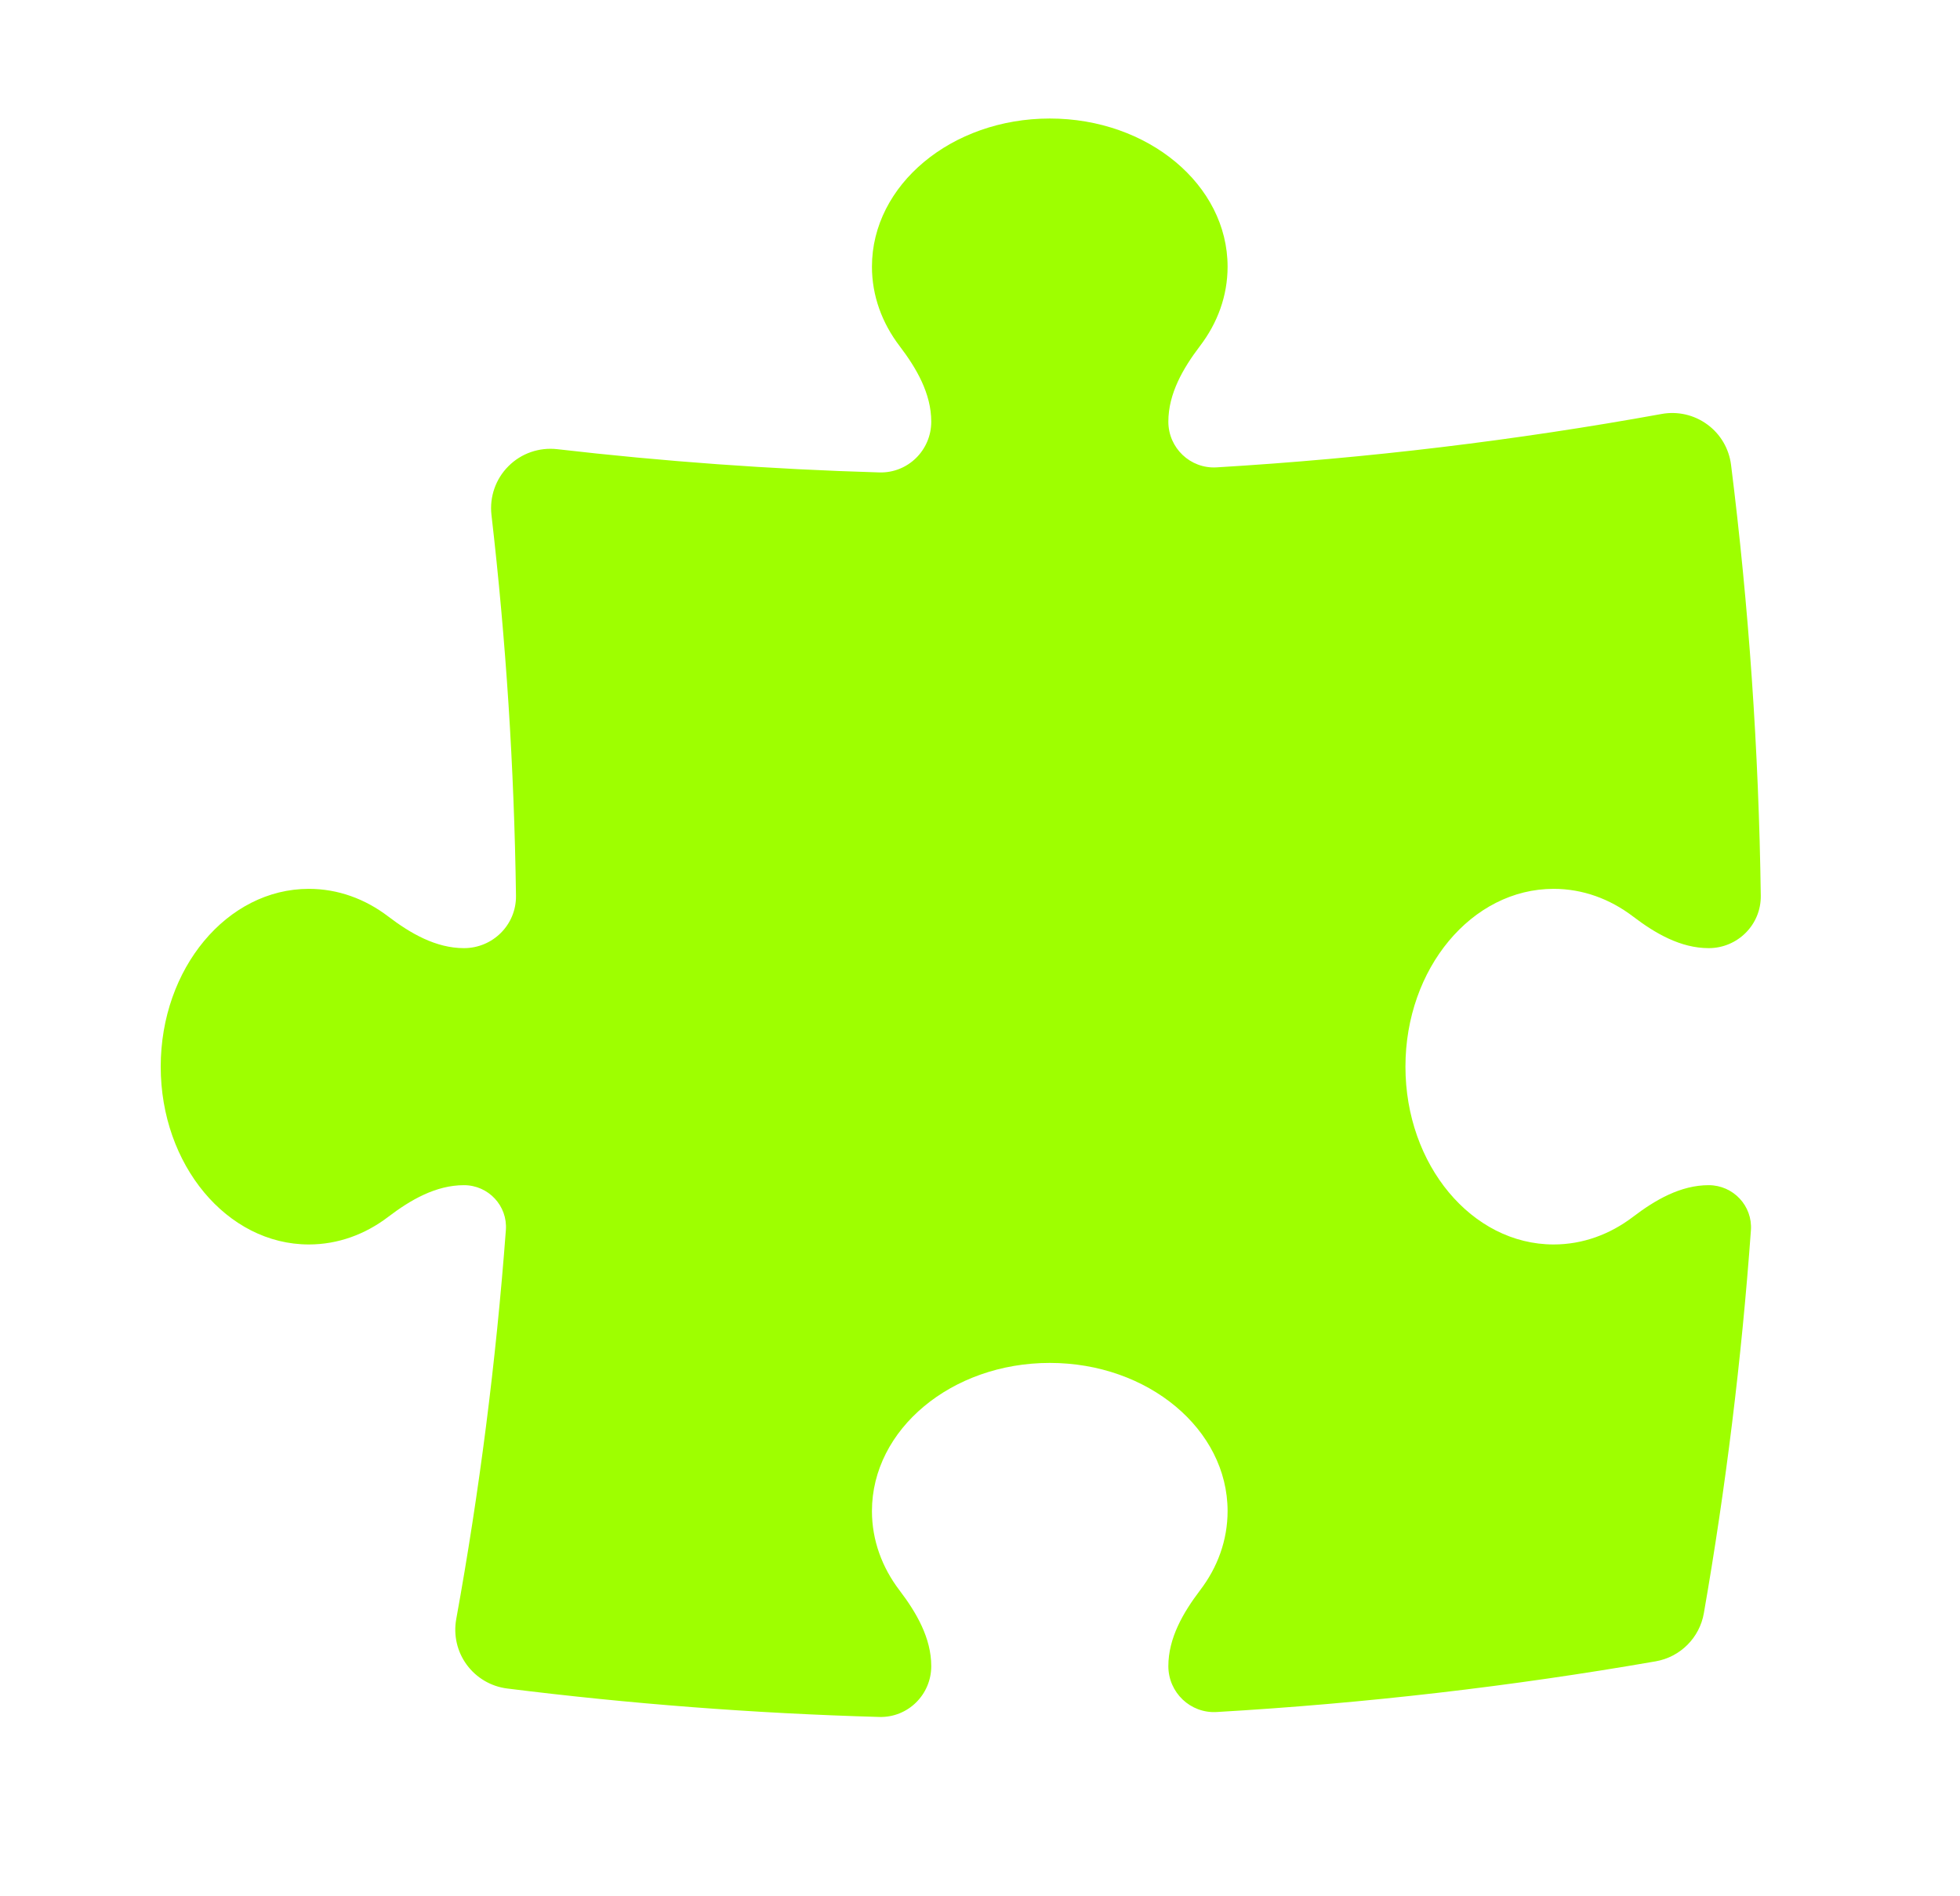 <svg width="31" height="30" viewBox="0 0 31 30" fill="none" xmlns="http://www.w3.org/2000/svg">
<path d="M14.729 6.671C14.729 6.227 14.496 5.826 14.227 5.473C13.951 5.11 13.791 4.68 13.791 4.219C13.791 2.924 15.051 1.875 16.604 1.875C18.157 1.875 19.416 2.924 19.416 4.219C19.416 4.68 19.257 5.11 18.98 5.473C18.712 5.826 18.479 6.227 18.479 6.671C18.479 7.087 18.826 7.418 19.241 7.394C21.629 7.251 23.979 6.967 26.282 6.549C26.535 6.503 26.796 6.563 27.004 6.716C27.212 6.868 27.347 7.099 27.379 7.355C27.659 9.592 27.818 11.866 27.849 14.171C27.855 14.629 27.483 15 27.025 15C26.581 15 26.18 14.767 25.827 14.498C25.464 14.222 25.034 14.062 24.573 14.062C23.278 14.062 22.229 15.322 22.229 16.875C22.229 18.428 23.278 19.688 24.573 19.688C25.034 19.688 25.464 19.528 25.827 19.252C26.18 18.983 26.581 18.75 27.025 18.75C27.413 18.75 27.721 19.077 27.693 19.464C27.545 21.512 27.295 23.533 26.949 25.52C26.882 25.91 26.576 26.215 26.187 26.283C23.913 26.679 21.596 26.948 19.243 27.085C18.827 27.109 18.479 26.776 18.479 26.359C18.479 25.915 18.712 25.514 18.98 25.16C19.257 24.798 19.416 24.367 19.416 23.906C19.416 22.612 18.157 21.562 16.604 21.562C15.051 21.562 13.791 22.612 13.791 23.906C13.791 24.367 13.951 24.798 14.227 25.16C14.496 25.514 14.729 25.915 14.729 26.359C14.729 26.811 14.359 27.176 13.907 27.163C11.92 27.107 9.957 26.955 8.022 26.713C7.766 26.681 7.535 26.545 7.382 26.337C7.23 26.13 7.17 25.869 7.216 25.615C7.582 23.598 7.845 21.544 8.001 19.46C8.03 19.076 7.724 18.75 7.338 18.75C6.894 18.75 6.492 18.983 6.139 19.252C5.777 19.528 5.346 19.688 4.885 19.688C3.591 19.688 2.542 18.428 2.542 16.875C2.542 15.322 3.591 14.062 4.885 14.062C5.346 14.062 5.777 14.222 6.139 14.498C6.492 14.767 6.894 15 7.338 15C7.796 15 8.167 14.629 8.161 14.171C8.133 12.136 8.002 10.125 7.773 8.145C7.741 7.861 7.839 7.577 8.042 7.375C8.244 7.172 8.528 7.074 8.812 7.106C10.49 7.3 12.19 7.424 13.908 7.474C14.359 7.487 14.729 7.123 14.729 6.671Z" fill="#9EFF00"/>
</svg>
